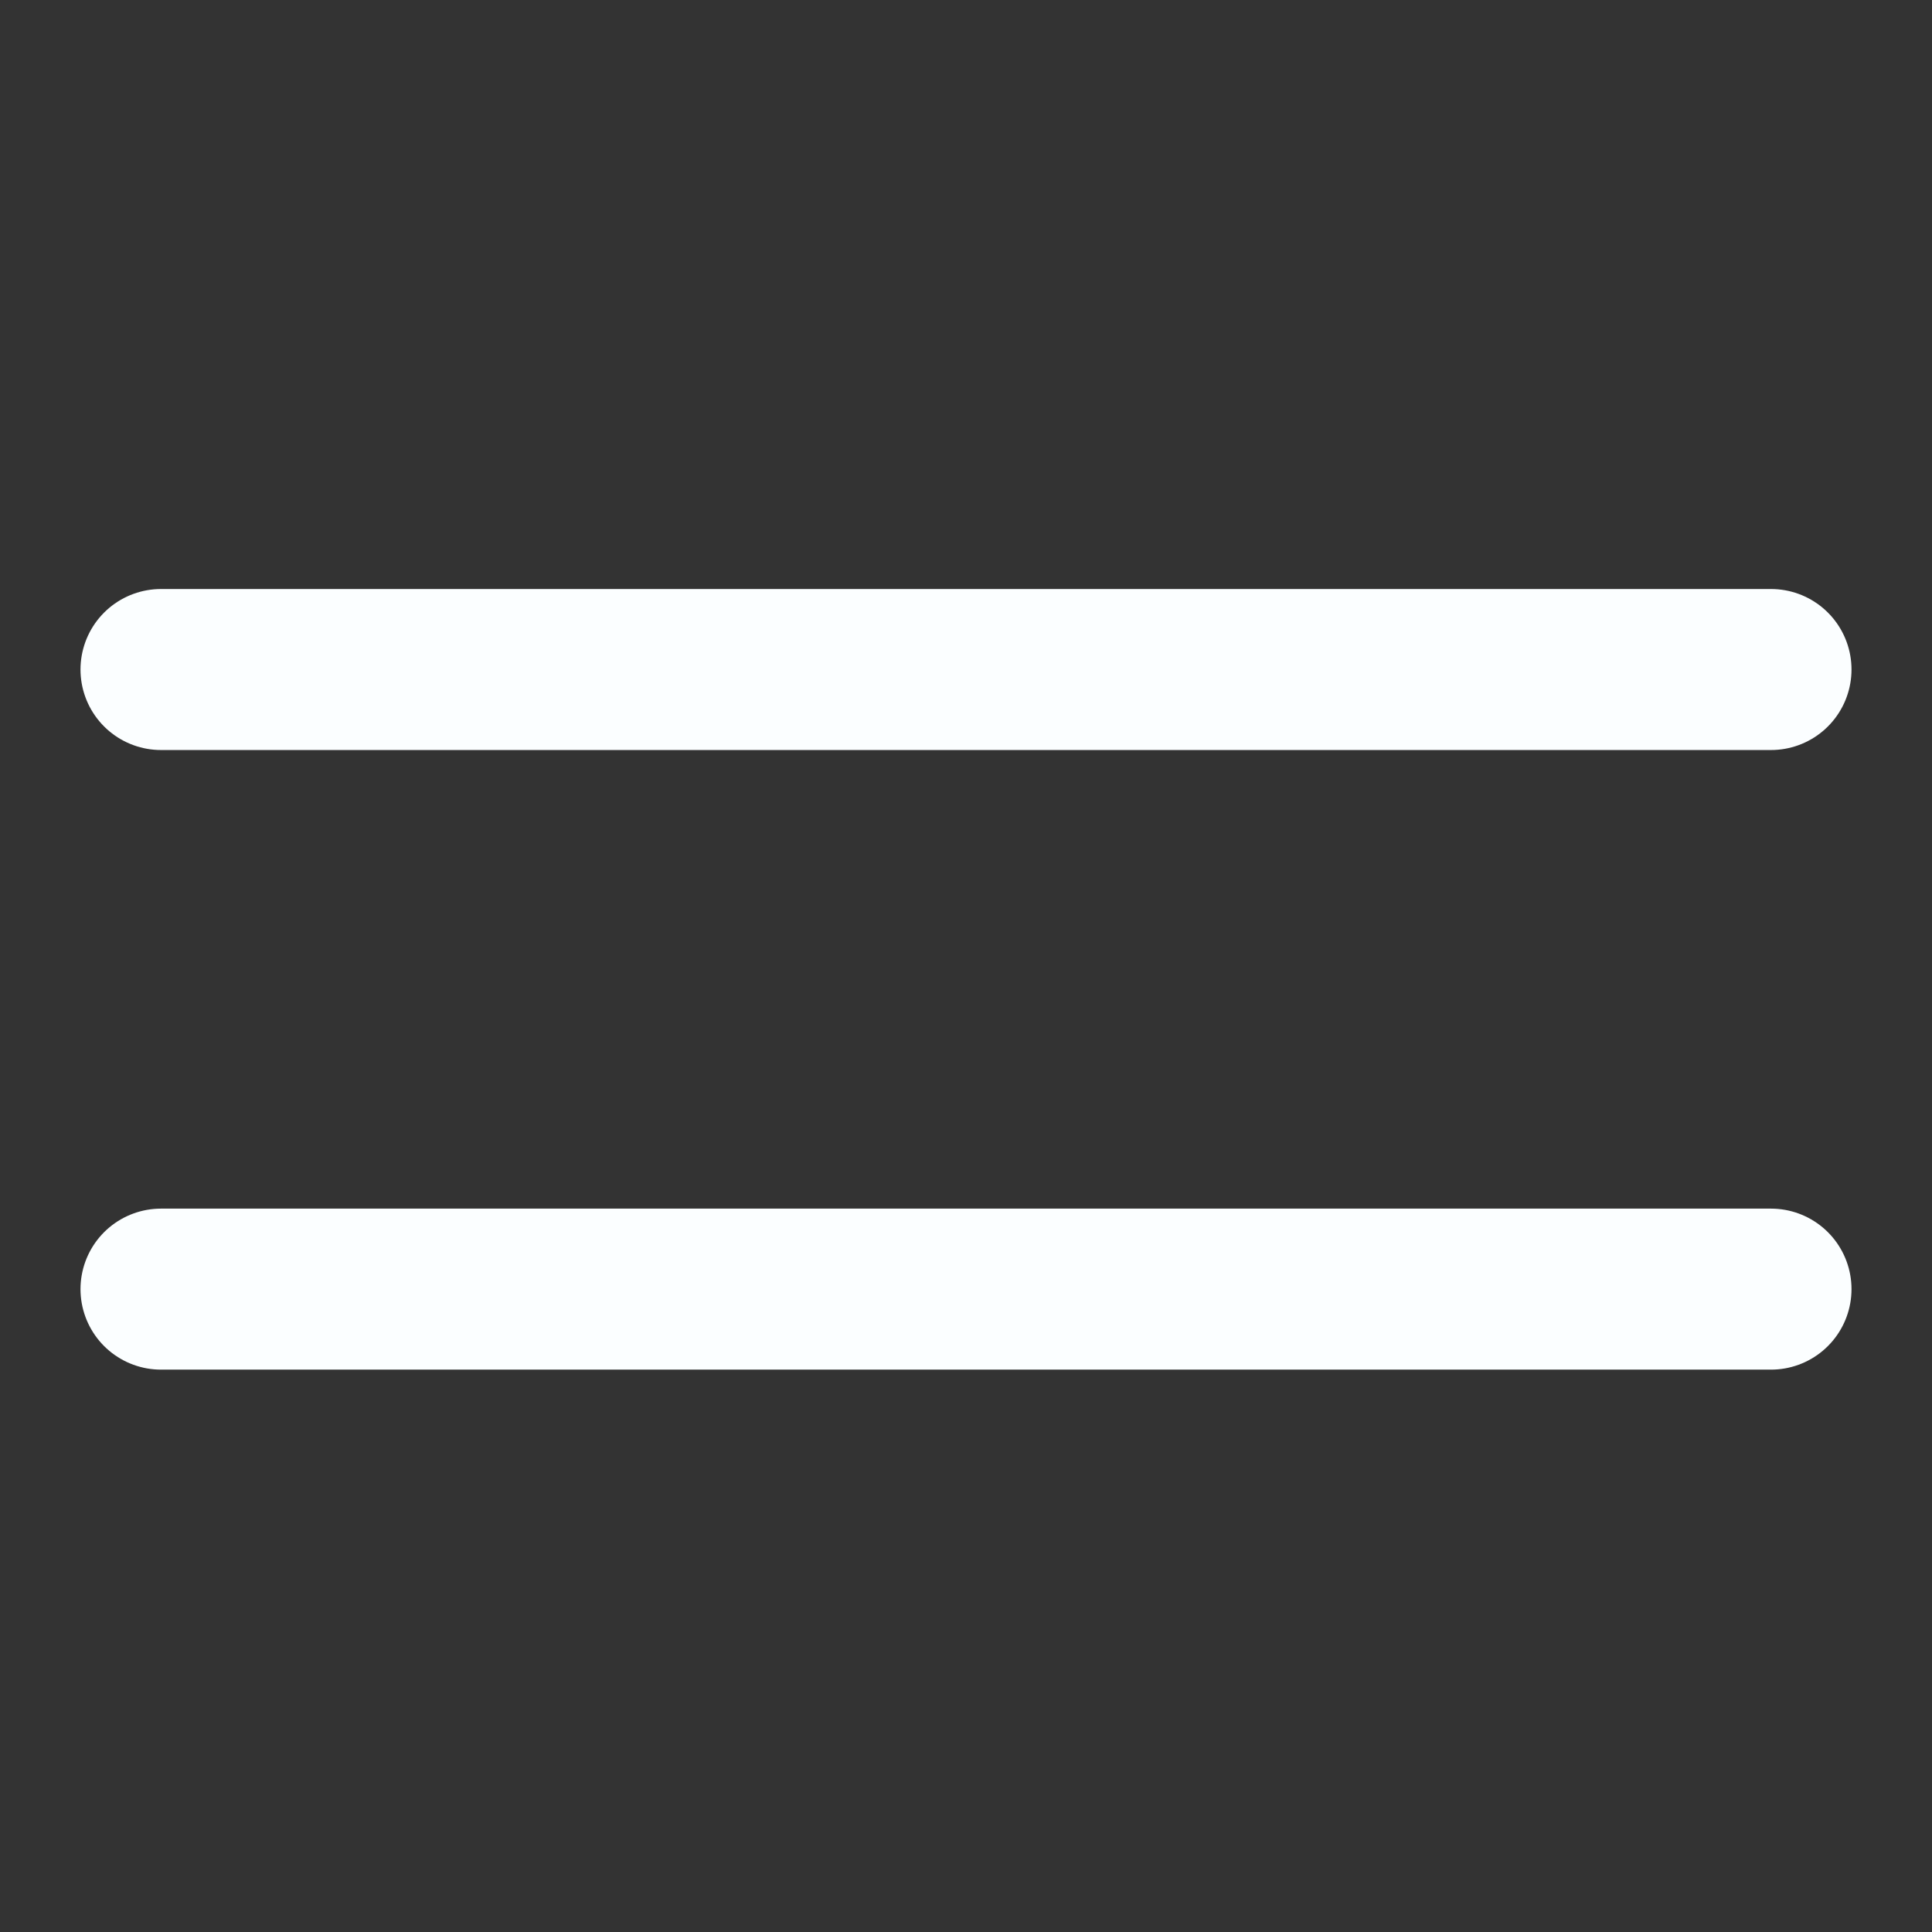 <svg width="24" height="24" viewBox="0 0 24 24" fill="none" xmlns="http://www.w3.org/2000/svg">
<rect x="0" y="0" width="24" height="24" fill="#333333" stroke="none"/>
<path d="M2 8.317H22" stroke="#FBFEFF" stroke-width="2" stroke-linecap="round" stroke-linejoin="round"/>
<path d="M2 16.014H22" stroke="#FBFEFF" stroke-width="2" stroke-linecap="round" stroke-linejoin="round"/>
</svg>
